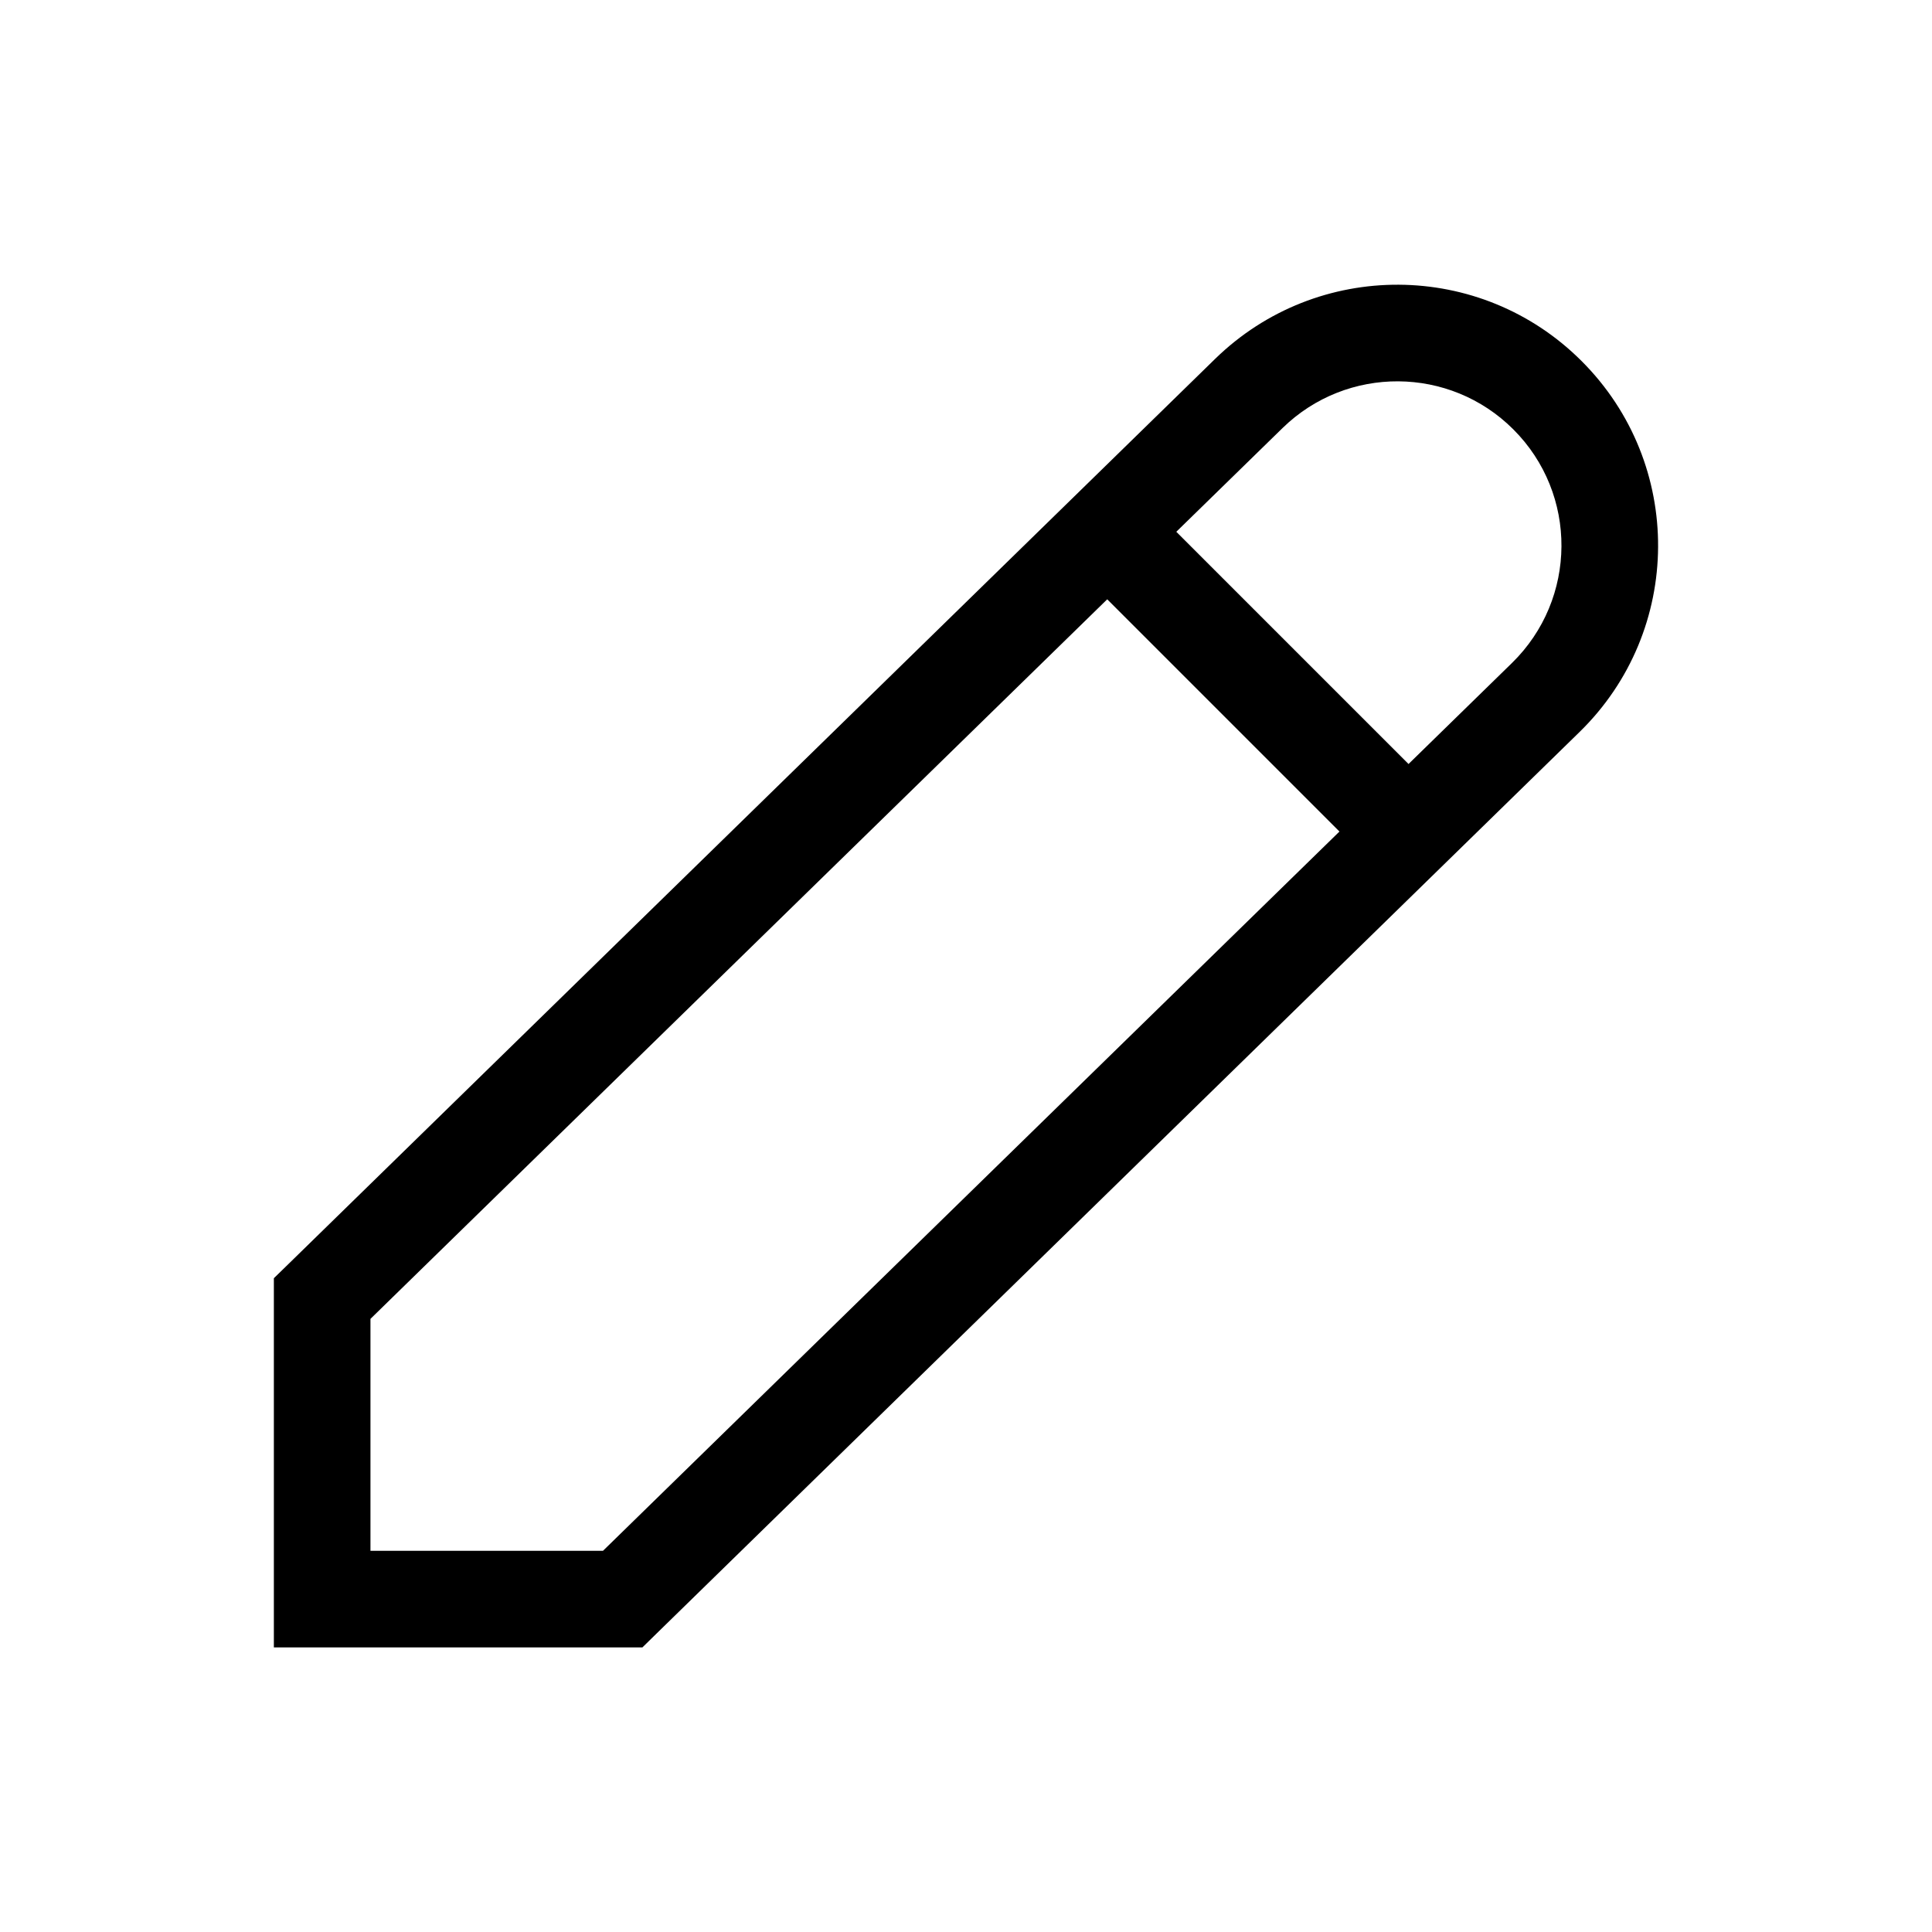 <svg width="20" height="20" viewBox="0 0 20 20" fill="none" xmlns="http://www.w3.org/2000/svg">
<path fill-rule="evenodd" clip-rule="evenodd" d="M13.277 4.431C13.943 3.781 15.008 3.787 15.666 4.445C16.336 5.114 16.329 6.201 15.652 6.863L14.581 7.909L12.177 5.505L13.277 4.431ZM11.462 6.204L3.835 13.653V16.054H6.242L13.866 8.608L11.462 6.204ZM16.373 3.738C15.328 2.692 13.636 2.683 12.578 3.716L2.986 13.085L2.835 13.232V13.443V16.554V17.054H3.335H6.446H6.65L6.795 16.912L16.351 7.578C17.427 6.528 17.437 4.801 16.373 3.738Z" fill="black"/>
</svg>
